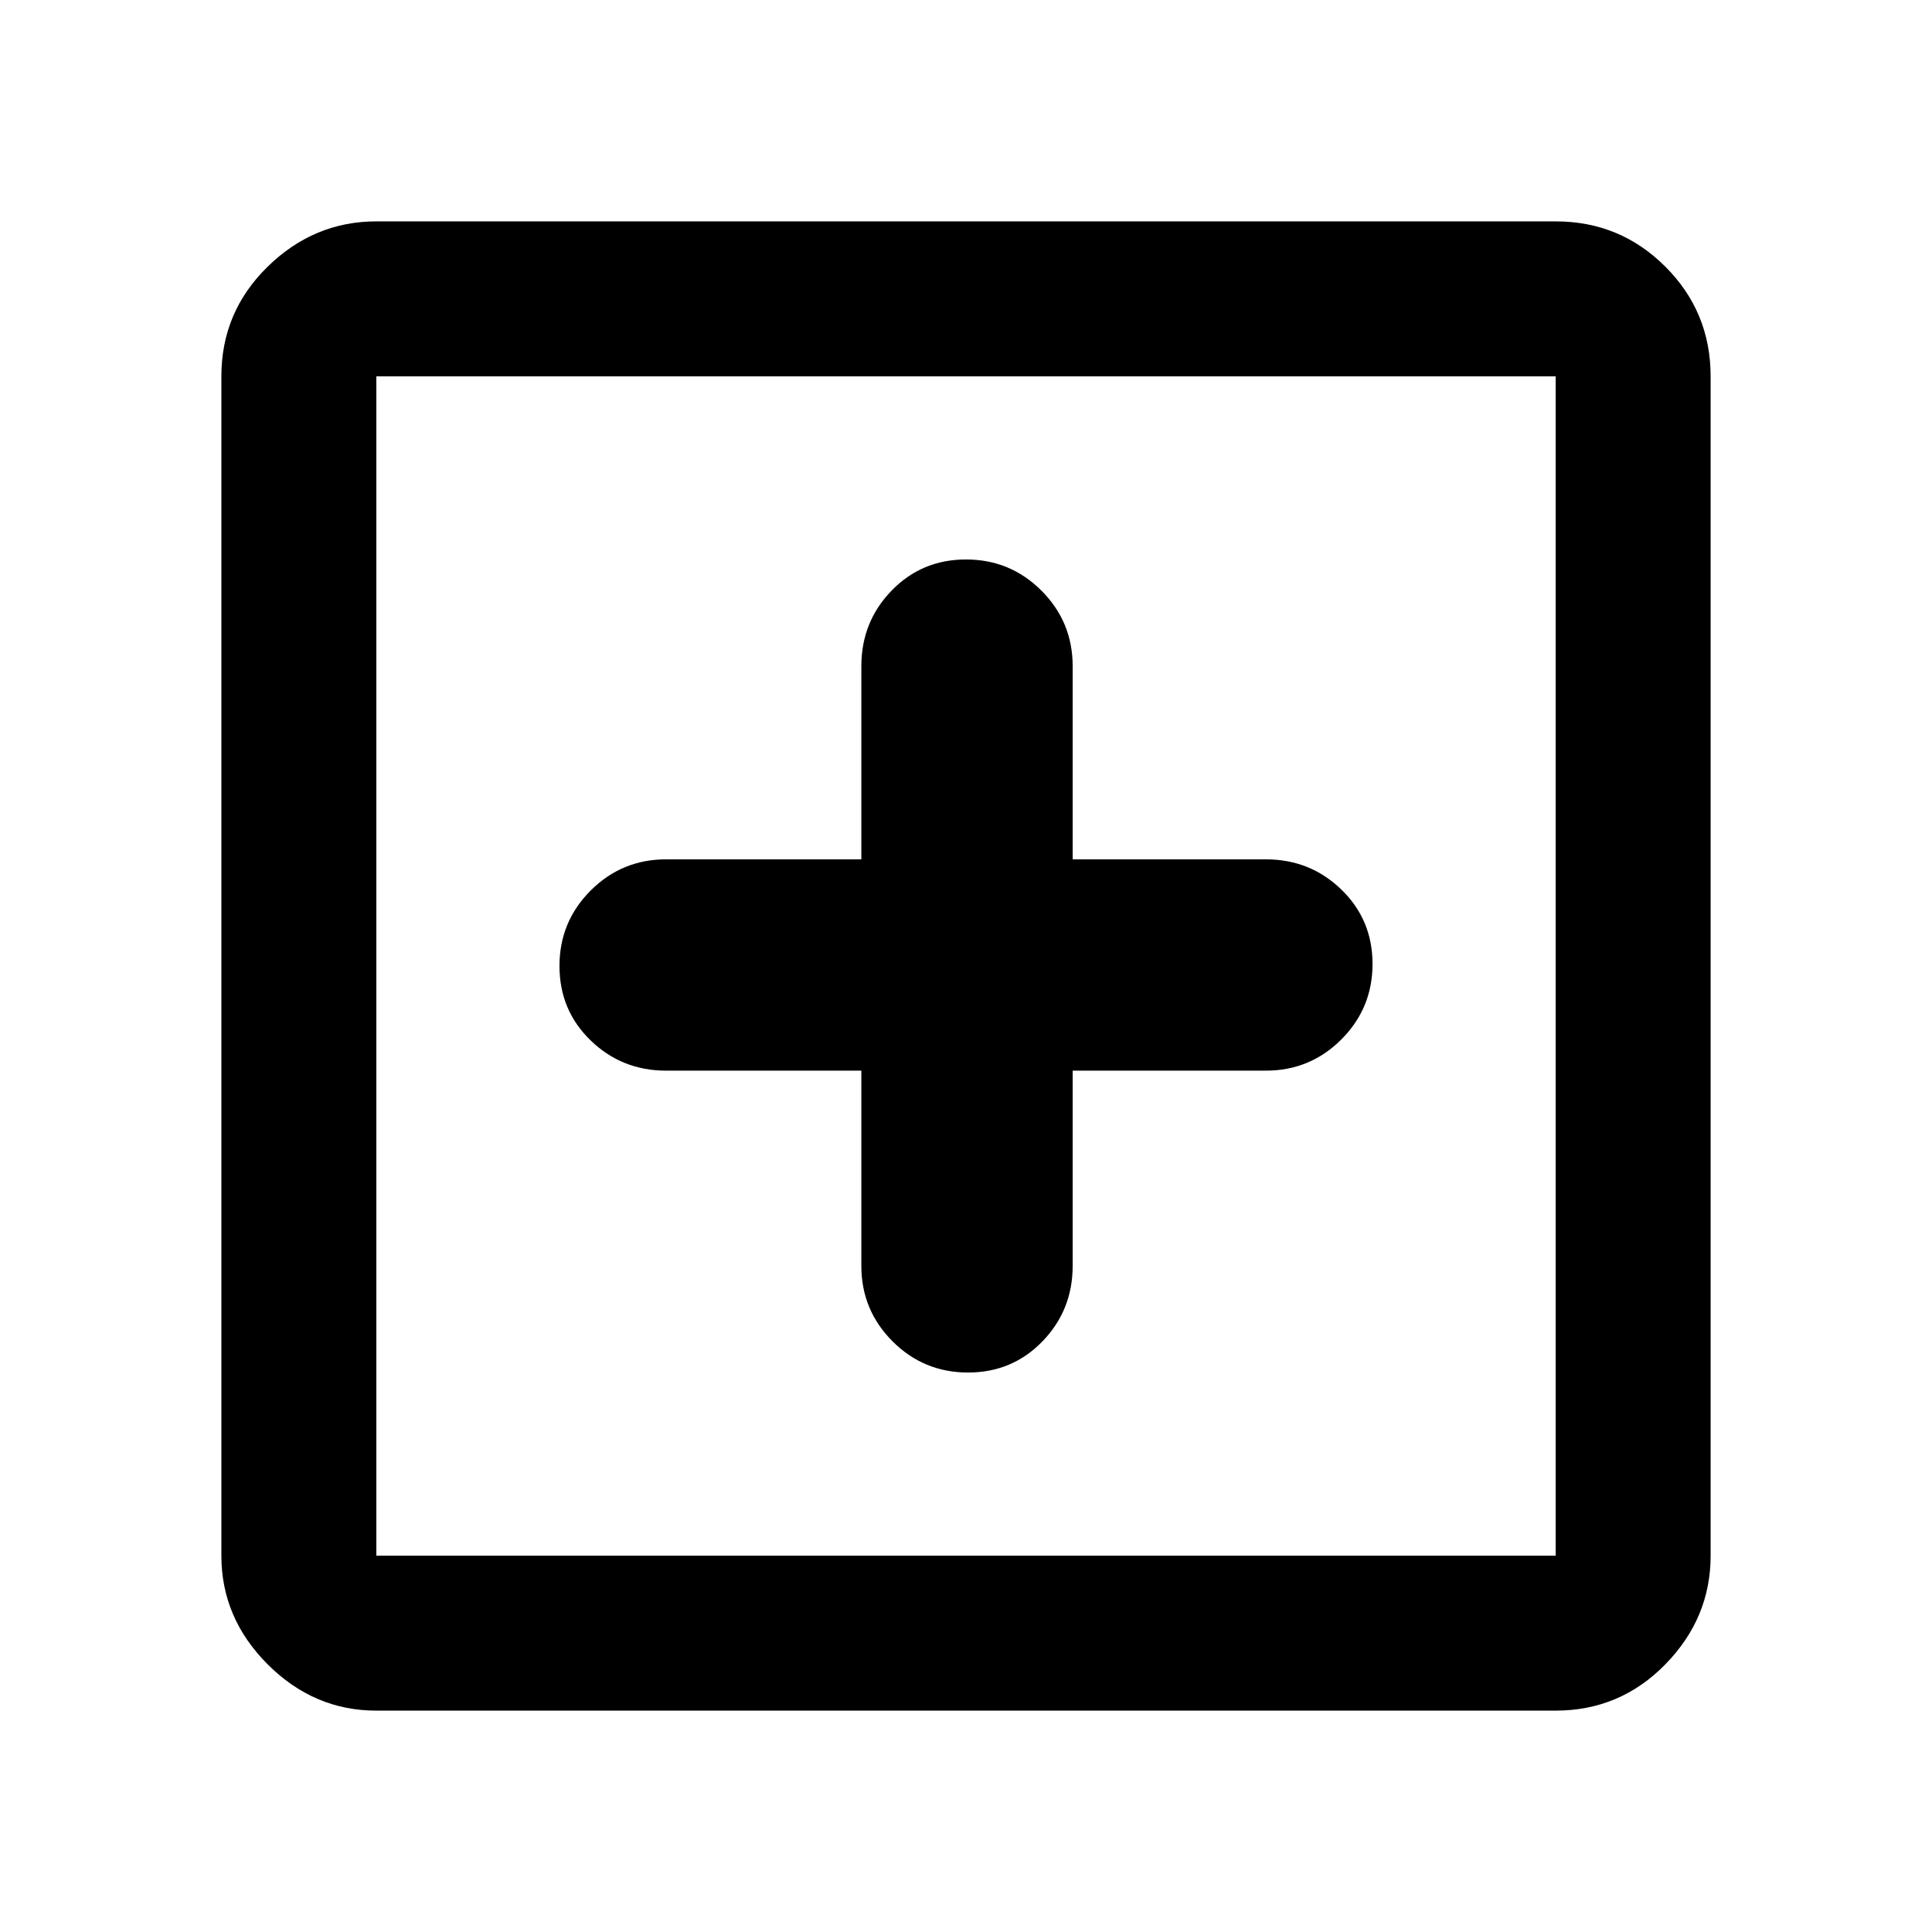 <svg xmlns="http://www.w3.org/2000/svg" height="48" width="48"><path d="M24.05 34.1q1.1 0 1.85-.775t.75-1.875V26.6h4.8q1.1 0 1.875-.775.775-.775.775-1.875t-.775-1.85q-.775-.75-1.875-.75h-4.8v-4.8q0-1.1-.775-1.875Q25.1 13.9 24 13.9t-1.85.775q-.75.775-.75 1.875v4.8h-4.85q-1.1 0-1.875.775Q13.9 22.9 13.9 24t.775 1.85q.775.75 1.875.75h4.85v4.85q0 1.1.775 1.875.775.775 1.875.775Zm-14.7 8.4q-1.55 0-2.7-1.15-1.15-1.15-1.15-2.7V9.35q0-1.6 1.15-2.725T9.35 5.5h29.3q1.6 0 2.725 1.125T42.5 9.35v29.3q0 1.55-1.125 2.7-1.125 1.15-2.725 1.15Zm0-3.85h29.3V9.35H9.35v29.3Zm0 0V9.35v29.3Z"/></svg>